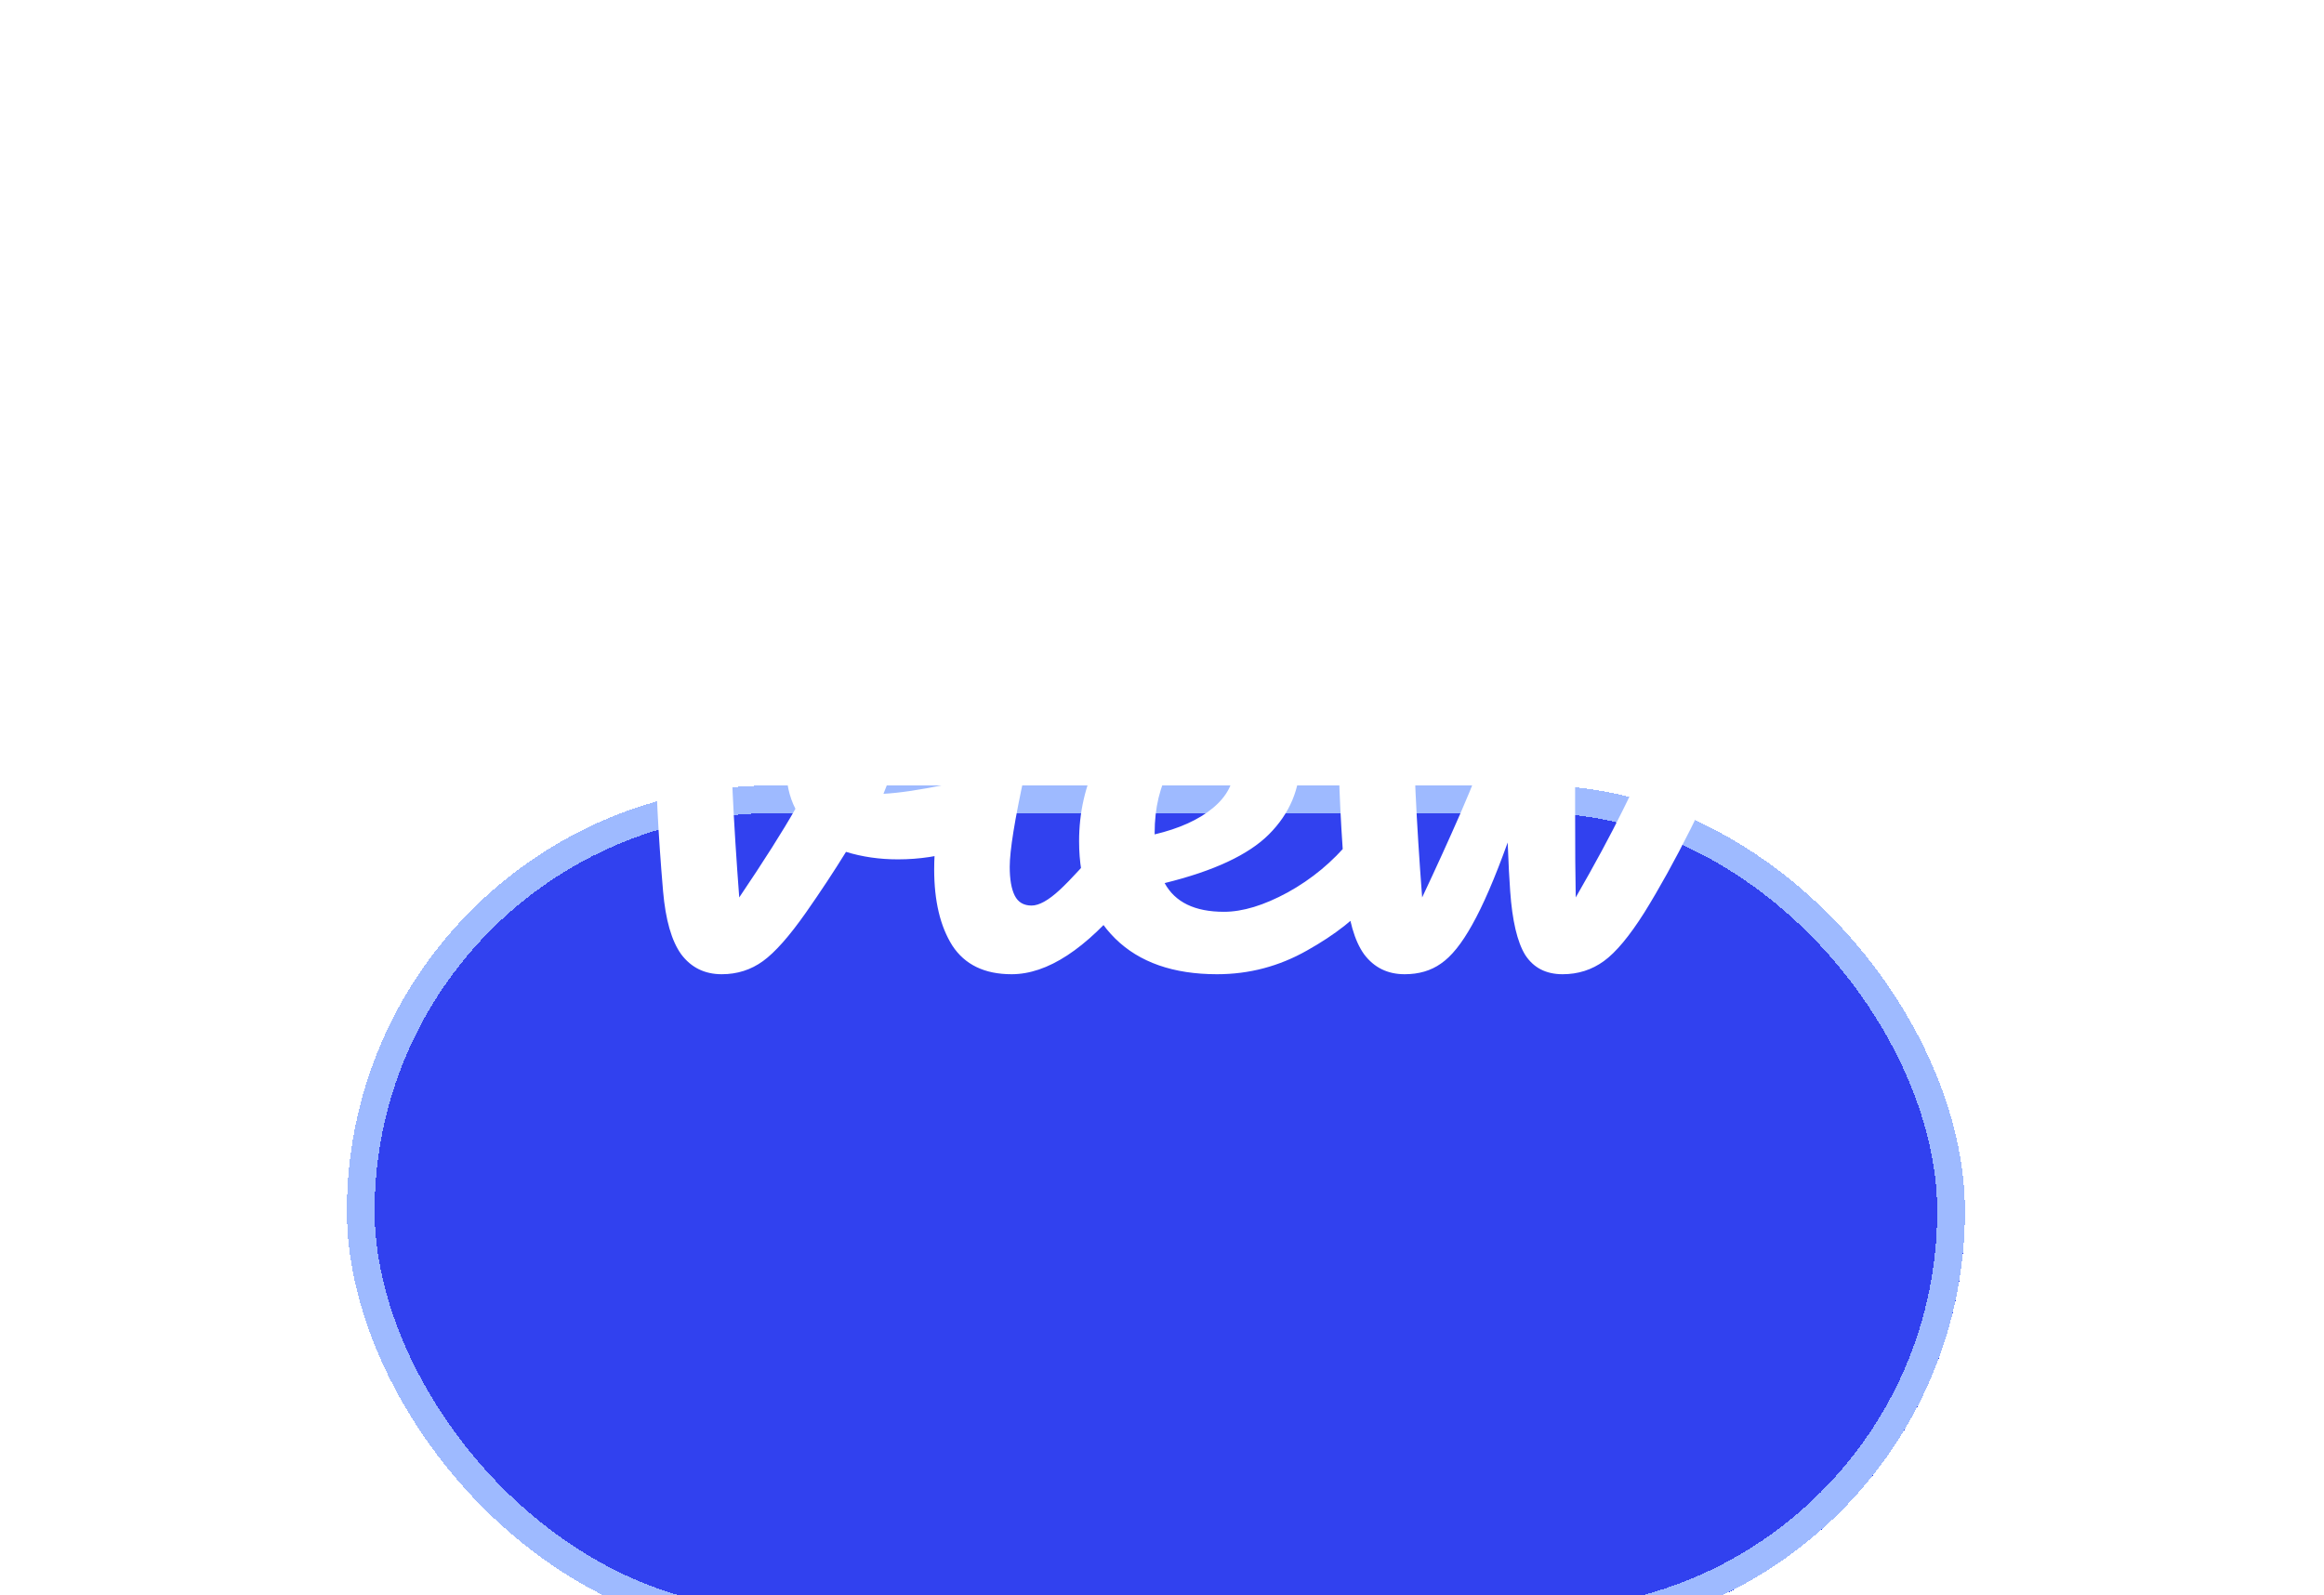 <svg width="67" height="46" viewBox="0 0 67 46" fill="none" xmlns="http://www.w3.org/2000/svg">
<g filter="url(#filter0_dii_14_2)">
<rect x="10" y="10.648" width="46.649" height="24.538" rx="12.269" fill="#2233EE" fill-opacity="0.929" shape-rendering="crispEdges"/>
<rect x="10.4" y="11.047" width="45.849" height="23.738" rx="11.869" stroke="#9EBAFF" stroke-width="0.8" shape-rendering="crispEdges"/>
</g>
<path d="M27.774 22.528C27.81 22.516 27.87 22.51 27.954 22.51C28.134 22.51 28.272 22.57 28.368 22.69C28.464 22.81 28.512 22.972 28.512 23.176C28.512 23.548 28.44 23.842 28.296 24.058C28.152 24.262 27.936 24.412 27.648 24.508C27.096 24.688 26.508 24.778 25.884 24.778C25.356 24.778 24.858 24.706 24.39 24.562C24.042 25.126 23.658 25.708 23.238 26.308C22.758 26.992 22.344 27.46 21.996 27.712C21.648 27.964 21.252 28.09 20.808 28.09C20.316 28.09 19.926 27.898 19.638 27.514C19.362 27.13 19.188 26.524 19.116 25.696C18.972 24.016 18.9 22.546 18.9 21.286V20.656C18.912 20.26 19.02 19.984 19.224 19.828C19.428 19.672 19.734 19.594 20.142 19.594C20.454 19.594 20.682 19.666 20.826 19.81C20.982 19.942 21.06 20.17 21.06 20.494C21.06 21.874 21.144 23.668 21.312 25.876C22.032 24.808 22.572 23.956 22.932 23.32C22.752 22.972 22.662 22.558 22.662 22.078C22.662 21.67 22.752 21.274 22.932 20.89C23.112 20.506 23.358 20.194 23.67 19.954C23.982 19.714 24.336 19.594 24.732 19.594C25.08 19.594 25.362 19.72 25.578 19.972C25.794 20.212 25.902 20.566 25.902 21.034C25.902 21.574 25.758 22.192 25.47 22.888C25.926 22.864 26.532 22.774 27.288 22.618L27.774 22.528ZM29.308 18.424C28.804 18.424 28.426 18.31 28.174 18.082C27.922 17.842 27.796 17.512 27.796 17.092C27.796 16.672 27.958 16.324 28.282 16.048C28.618 15.76 29.032 15.616 29.524 15.616C29.968 15.616 30.328 15.724 30.604 15.94C30.88 16.156 31.018 16.462 31.018 16.858C31.018 17.338 30.862 17.722 30.55 18.01C30.238 18.286 29.824 18.424 29.308 18.424ZM29.164 28.09C28.384 28.09 27.814 27.814 27.454 27.262C27.106 26.71 26.932 25.978 26.932 25.066C26.932 24.526 26.998 23.836 27.13 22.996C27.274 22.144 27.454 21.352 27.67 20.62C27.778 20.236 27.922 19.972 28.102 19.828C28.282 19.684 28.57 19.612 28.966 19.612C29.578 19.612 29.884 19.816 29.884 20.224C29.884 20.524 29.77 21.22 29.542 22.312C29.254 23.632 29.11 24.526 29.11 24.994C29.11 25.354 29.158 25.63 29.254 25.822C29.35 26.014 29.512 26.11 29.74 26.11C29.956 26.11 30.226 25.96 30.55 25.66C30.874 25.36 31.306 24.886 31.846 24.238C31.99 24.07 32.152 23.986 32.332 23.986C32.488 23.986 32.608 24.058 32.692 24.202C32.788 24.346 32.836 24.544 32.836 24.796C32.836 25.276 32.722 25.648 32.494 25.912C31.306 27.364 30.196 28.09 29.164 28.09ZM39.408 23.986C39.564 23.986 39.684 24.058 39.768 24.202C39.864 24.346 39.912 24.544 39.912 24.796C39.912 25.276 39.798 25.648 39.57 25.912C39.126 26.452 38.496 26.95 37.68 27.406C36.876 27.862 36.012 28.09 35.088 28.09C33.828 28.09 32.85 27.748 32.154 27.064C31.458 26.38 31.11 25.444 31.11 24.256C31.11 23.428 31.284 22.66 31.632 21.952C31.98 21.232 32.46 20.662 33.072 20.242C33.696 19.822 34.398 19.612 35.178 19.612C35.874 19.612 36.432 19.822 36.852 20.242C37.272 20.65 37.482 21.208 37.482 21.916C37.482 22.744 37.182 23.458 36.582 24.058C35.994 24.646 34.992 25.114 33.576 25.462C33.876 26.014 34.446 26.29 35.286 26.29C35.826 26.29 36.438 26.104 37.122 25.732C37.818 25.348 38.418 24.85 38.922 24.238C39.066 24.07 39.228 23.986 39.408 23.986ZM34.872 21.376C34.428 21.376 34.05 21.634 33.738 22.15C33.438 22.666 33.288 23.29 33.288 24.022V24.058C33.996 23.89 34.554 23.638 34.962 23.302C35.37 22.966 35.574 22.576 35.574 22.132C35.574 21.904 35.508 21.724 35.376 21.592C35.256 21.448 35.088 21.376 34.872 21.376ZM49.316 19.594C49.976 19.594 50.306 19.804 50.306 20.224C50.306 20.368 50.258 20.566 50.162 20.818C49.19 23.086 48.272 24.916 47.408 26.308C46.976 26.992 46.586 27.46 46.238 27.712C45.89 27.964 45.494 28.09 45.05 28.09C44.57 28.09 44.21 27.904 43.97 27.532C43.742 27.16 43.598 26.548 43.538 25.696C43.514 25.384 43.49 24.916 43.466 24.292C43.094 25.324 42.752 26.116 42.44 26.668C42.14 27.208 41.84 27.58 41.54 27.784C41.252 27.988 40.904 28.09 40.496 28.09C40.004 28.09 39.614 27.898 39.326 27.514C39.05 27.13 38.876 26.524 38.804 25.696C38.66 24.016 38.588 22.546 38.588 21.286V20.656C38.6 20.248 38.702 19.972 38.894 19.828C39.086 19.672 39.398 19.594 39.83 19.594C40.142 19.594 40.37 19.666 40.514 19.81C40.67 19.942 40.748 20.17 40.748 20.494C40.748 21.874 40.832 23.668 41 25.876C41.396 25.036 41.762 24.232 42.098 23.464C42.434 22.696 42.824 21.712 43.268 20.512C43.4 20.152 43.556 19.912 43.736 19.792C43.928 19.66 44.15 19.594 44.402 19.594C44.738 19.594 44.99 19.666 45.158 19.81C45.326 19.942 45.41 20.17 45.41 20.494V23.284C45.41 24.484 45.416 25.348 45.428 25.876C45.98 24.916 46.43 24.082 46.778 23.374C47.138 22.666 47.54 21.712 47.984 20.512C48.116 20.152 48.29 19.912 48.506 19.792C48.722 19.66 48.992 19.594 49.316 19.594Z" fill="white"/>
<defs>
<filter id="filter0_dii_14_2" x="0" y="0.647" width="66.649" height="54.538" filterUnits="userSpaceOnUse" color-interpolation-filters="sRGB">
<feFlood flood-opacity="0" result="BackgroundImageFix"/>
<feColorMatrix in="SourceAlpha" type="matrix" values="0 0 0 0 0 0 0 0 0 0 0 0 0 0 0 0 0 0 127 0" result="hardAlpha"/>
<feOffset/>
<feGaussianBlur stdDeviation="5"/>
<feComposite in2="hardAlpha" operator="out"/>
<feColorMatrix type="matrix" values="0 0 0 0 0.133 0 0 0 0 0.298 0 0 0 0 0.894 0 0 0 0.5 0"/>
<feBlend mode="normal" in2="BackgroundImageFix" result="effect1_dropShadow_14_2"/>
<feBlend mode="normal" in="SourceGraphic" in2="effect1_dropShadow_14_2" result="shape"/>
<feColorMatrix in="SourceAlpha" type="matrix" values="0 0 0 0 0 0 0 0 0 0 0 0 0 0 0 0 0 0 127 0" result="hardAlpha"/>
<feOffset dy="20"/>
<feGaussianBlur stdDeviation="32"/>
<feComposite in2="hardAlpha" operator="arithmetic" k2="-1" k3="1"/>
<feColorMatrix type="matrix" values="0 0 0 0 0.11 0 0 0 0 0.188 0 0 0 0 0.694 0 0 0 1 0"/>
<feBlend mode="normal" in2="shape" result="effect2_innerShadow_14_2"/>
<feColorMatrix in="SourceAlpha" type="matrix" values="0 0 0 0 0 0 0 0 0 0 0 0 0 0 0 0 0 0 127 0" result="hardAlpha"/>
<feOffset dy="-8"/>
<feGaussianBlur stdDeviation="4"/>
<feComposite in2="hardAlpha" operator="arithmetic" k2="-1" k3="1"/>
<feColorMatrix type="matrix" values="0 0 0 0 0.137 0 0 0 0 0.306 0 0 0 0 0.929 0 0 0 1 0"/>
<feBlend mode="normal" in2="effect2_innerShadow_14_2" result="effect3_innerShadow_14_2"/>
</filter>
</defs>
</svg>

